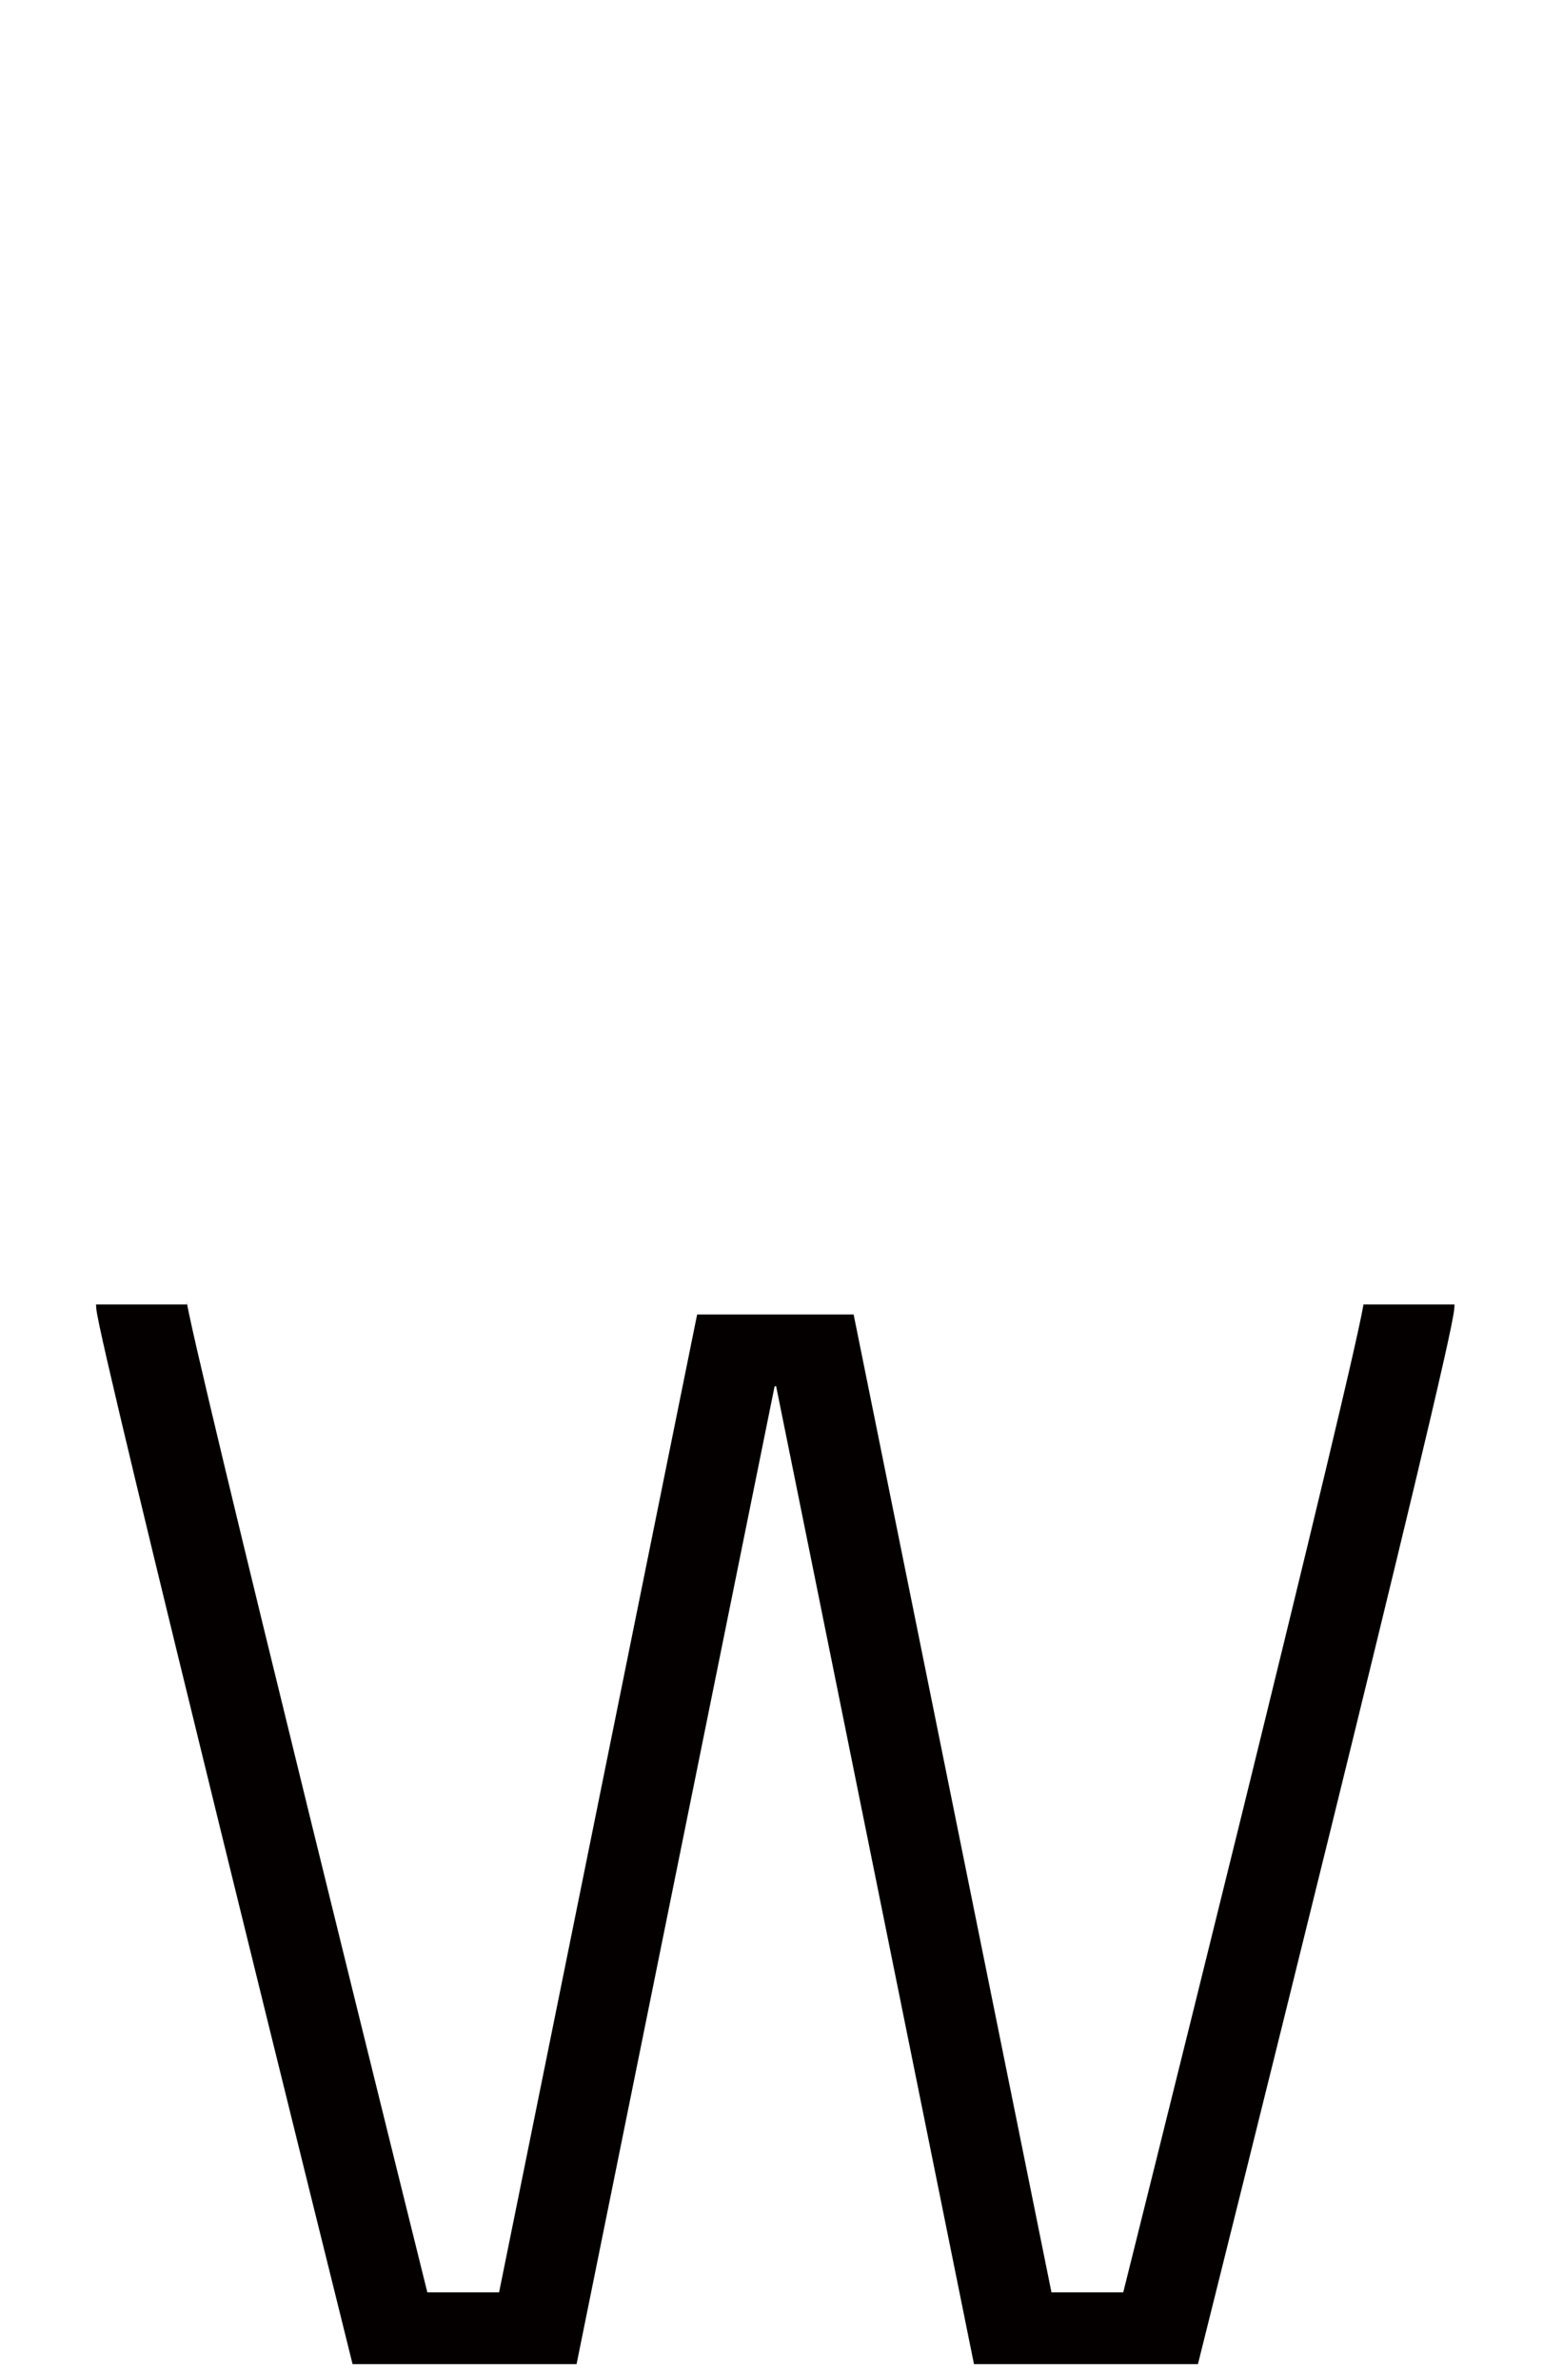 <!--?xml version="1.0" encoding="UTF-8" standalone="no"?-->
<svg xmlns:dc="http://purl.org/dc/elements/1.1/" xmlns:cc="http://creativecommons.org/ns#" xmlns:rdf="http://www.w3.org/1999/02/22-rdf-syntax-ns#" xmlns:svg="http://www.w3.org/2000/svg" xmlns="http://www.w3.org/2000/svg" xmlns:sodipodi="http://sodipodi.sourceforge.net/DTD/sodipodi-0.dtd" xmlns:inkscape="http://www.inkscape.org/namespaces/inkscape" version="1.1" viewBox="0 -288 1328 2048" id="svg6" sodipodi:docname="w.svg" width="1328" height="2048" inkscape:version="0.92.1 r">
  <defs id="defs10"></defs>
  <sodipodi:namedview pagecolor="#ffffff" bordercolor="#666666" borderopacity="1" objecttolerance="10" gridtolerance="10" guidetolerance="10" inkscape:pageopacity="0" inkscape:pageshadow="2" inkscape:window-width="2558" inkscape:window-height="1402" id="namedview8" showgrid="false" inkscape:zoom="0.91305717" inkscape:cx="356.09527" inkscape:cy="349.45836" inkscape:window-x="0" inkscape:window-y="18" inkscape:window-maximized="0" inkscape:current-layer="layer3" inkscape:measure-start="108.932,1160.18" inkscape:measure-end="190.719,1160.18" showguides="true" inkscape:guide-bbox="true">
    <sodipodi:guide position="368.121,1267.685" orientation="0,1" id="guide4527" inkscape:locked="false"></sodipodi:guide>
  </sodipodi:namedview>
  <g inkscape:groupmode="layer" id="layer3" inkscape:label="trace">
    <g id="g12" transform="matrix(1,0,0,0.79,0,364.332)" style="stroke-width:1.125">
      <path class="ext" sodipodi:nodetypes="cccccccc" inkscape:connector-curvature="0" id="path5109-6-3" d="M 1212.753,595 C 1212.753,627.704 998.887,1710 998.887,1710 H 871.607 L 701.338,645 H 633.333 L 462.887,1710 H 335.607 c 0,0 -213.866,-1089.16 -213.866,-1115" style="display: inline; fill: none; fill-rule: evenodd; stroke: rgb(5, 0, 0); stroke-width: 78.2; stroke-linecap: butt; stroke-linejoin: miter; stroke-miterlimit: 4; stroke-dasharray: none; stroke-opacity: 1;"></path>
      
    </g>
  </g>
</svg>
